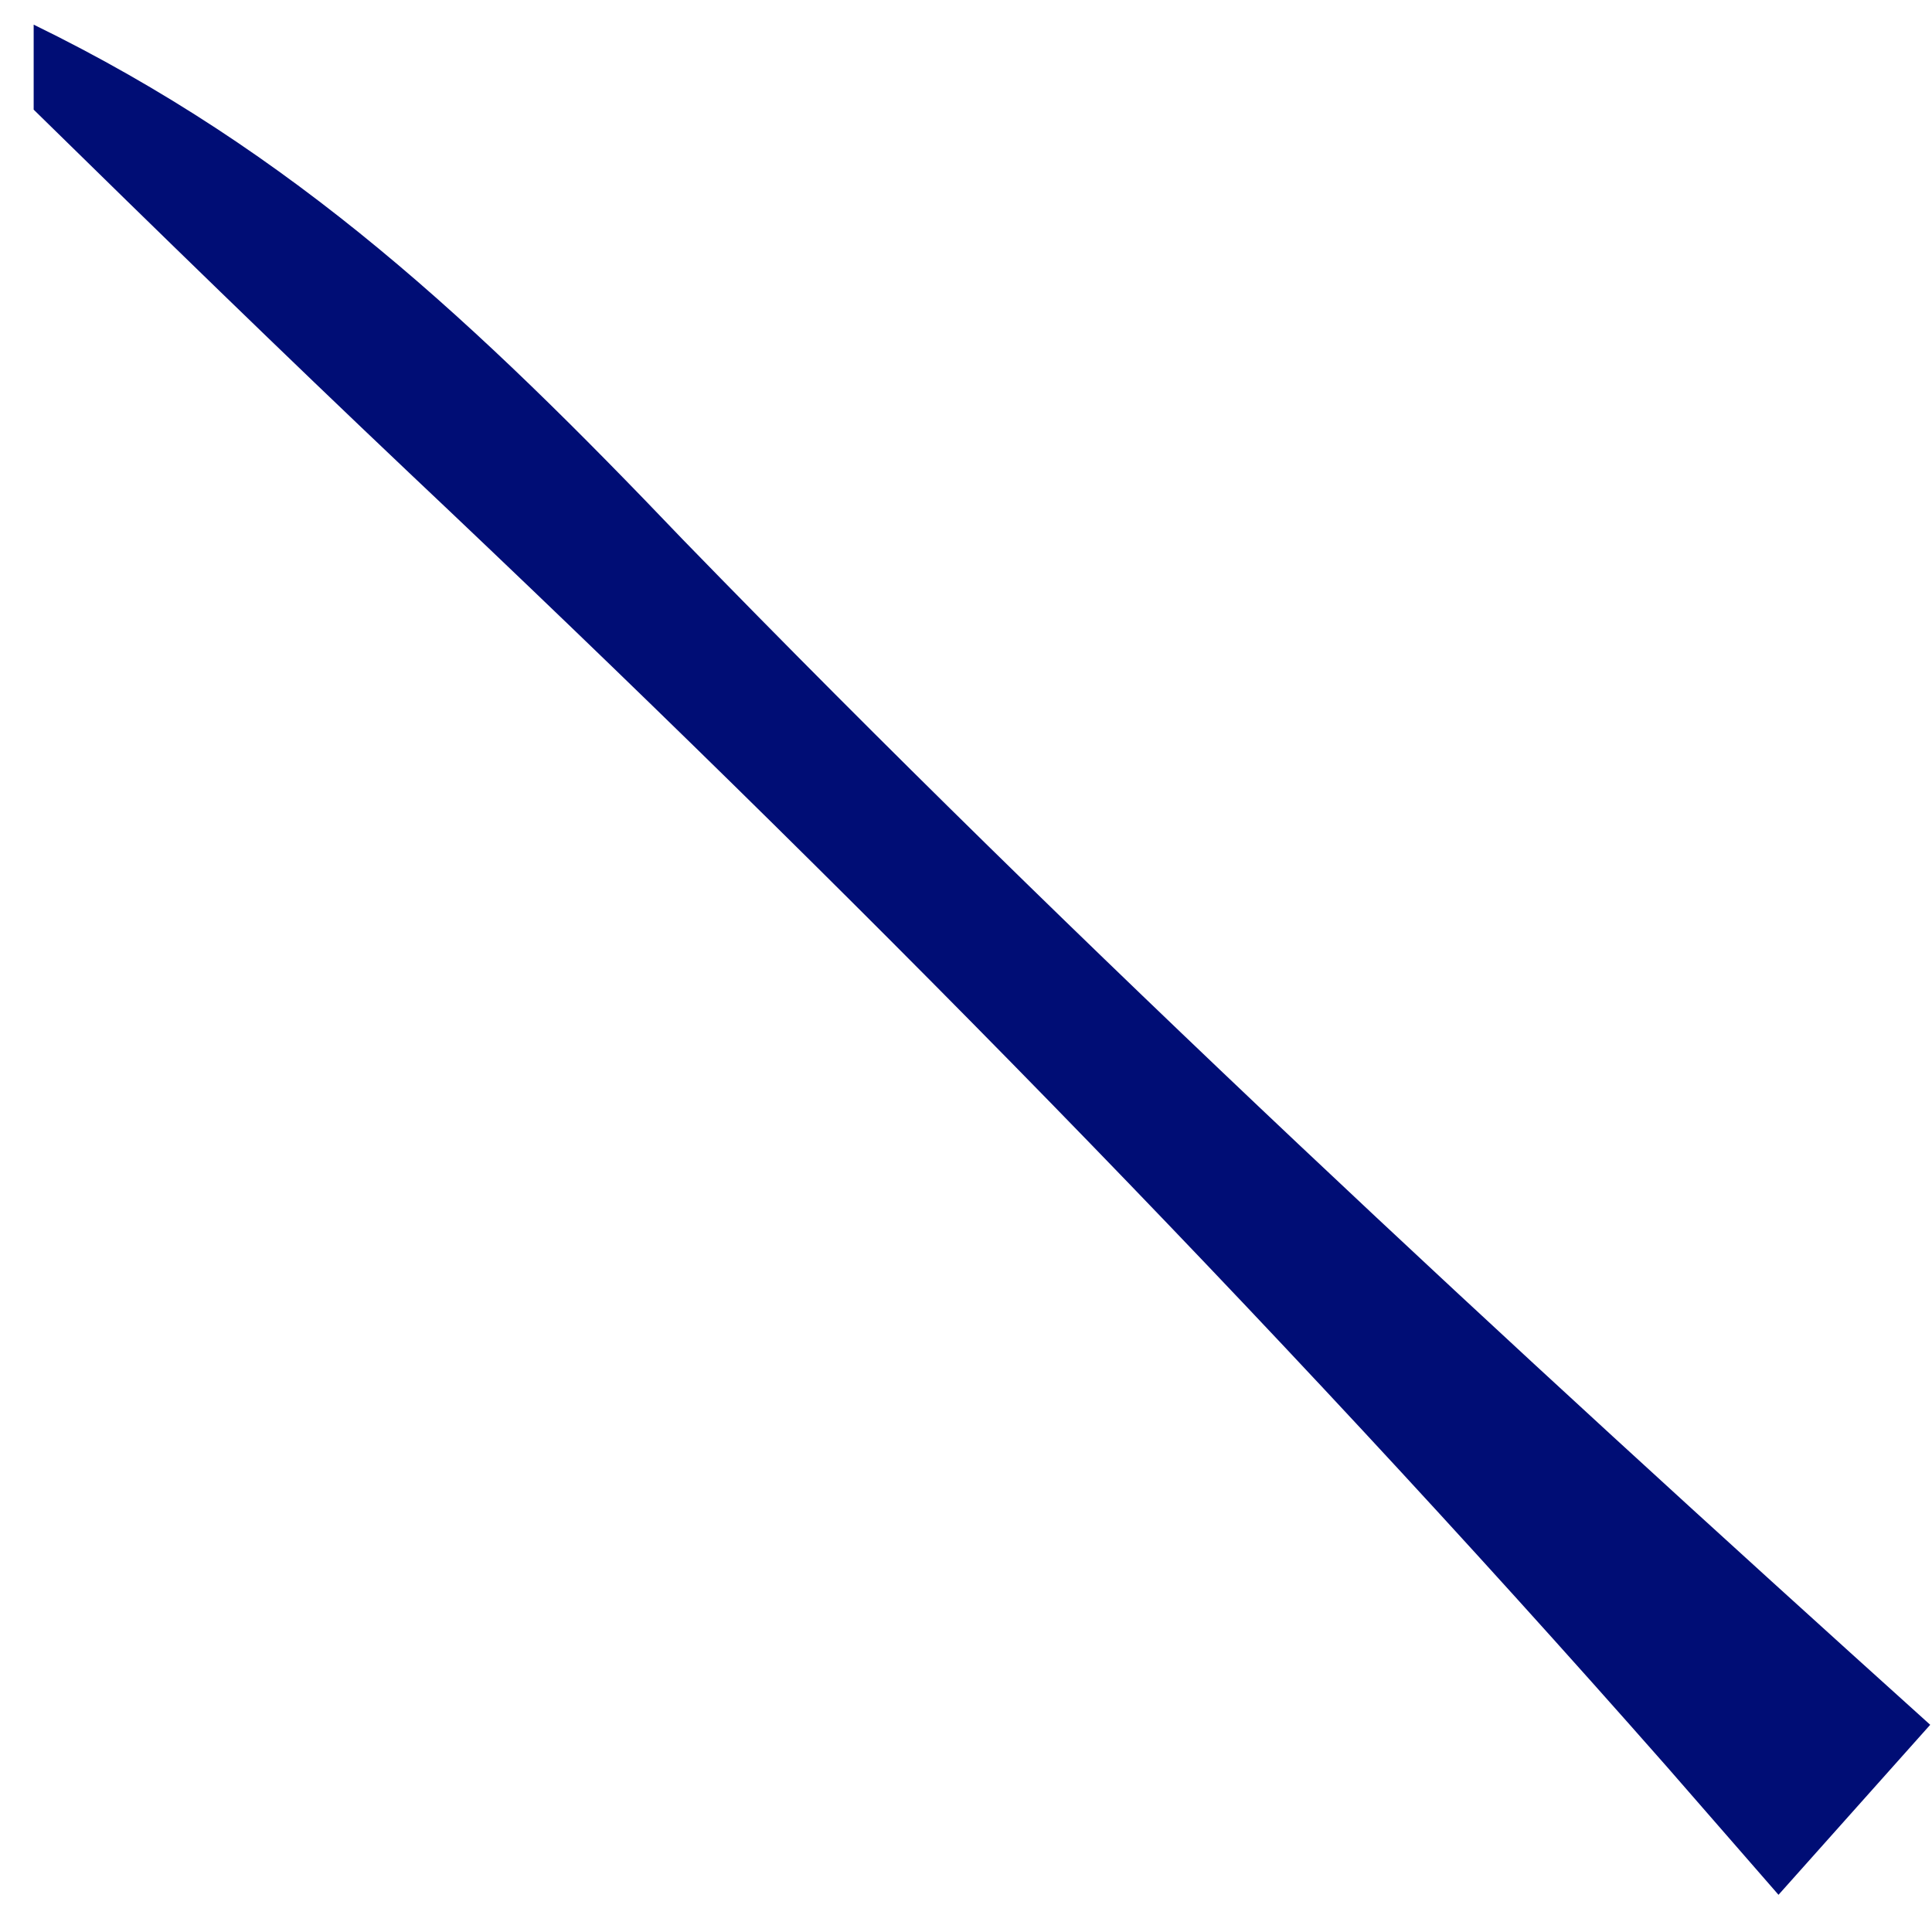 <svg width="40" height="40" viewBox="0 0 40 40" fill="none" xmlns="http://www.w3.org/2000/svg">
<path d="M0.697 0.51C6.112 3.15 9.844 6.677 14.146 11.18C22.484 19.757 31.144 27.762 39.963 35.71C38.927 36.871 37.89 38.033 36.822 39.23C35.68 37.92 35.68 37.92 34.515 36.583C26.19 27.129 17.519 18.331 8.458 9.777C5.848 7.305 3.269 4.792 0.697 2.27C0.697 1.689 0.697 1.108 0.697 0.51Z" fill="#000D75"/>
</svg>
